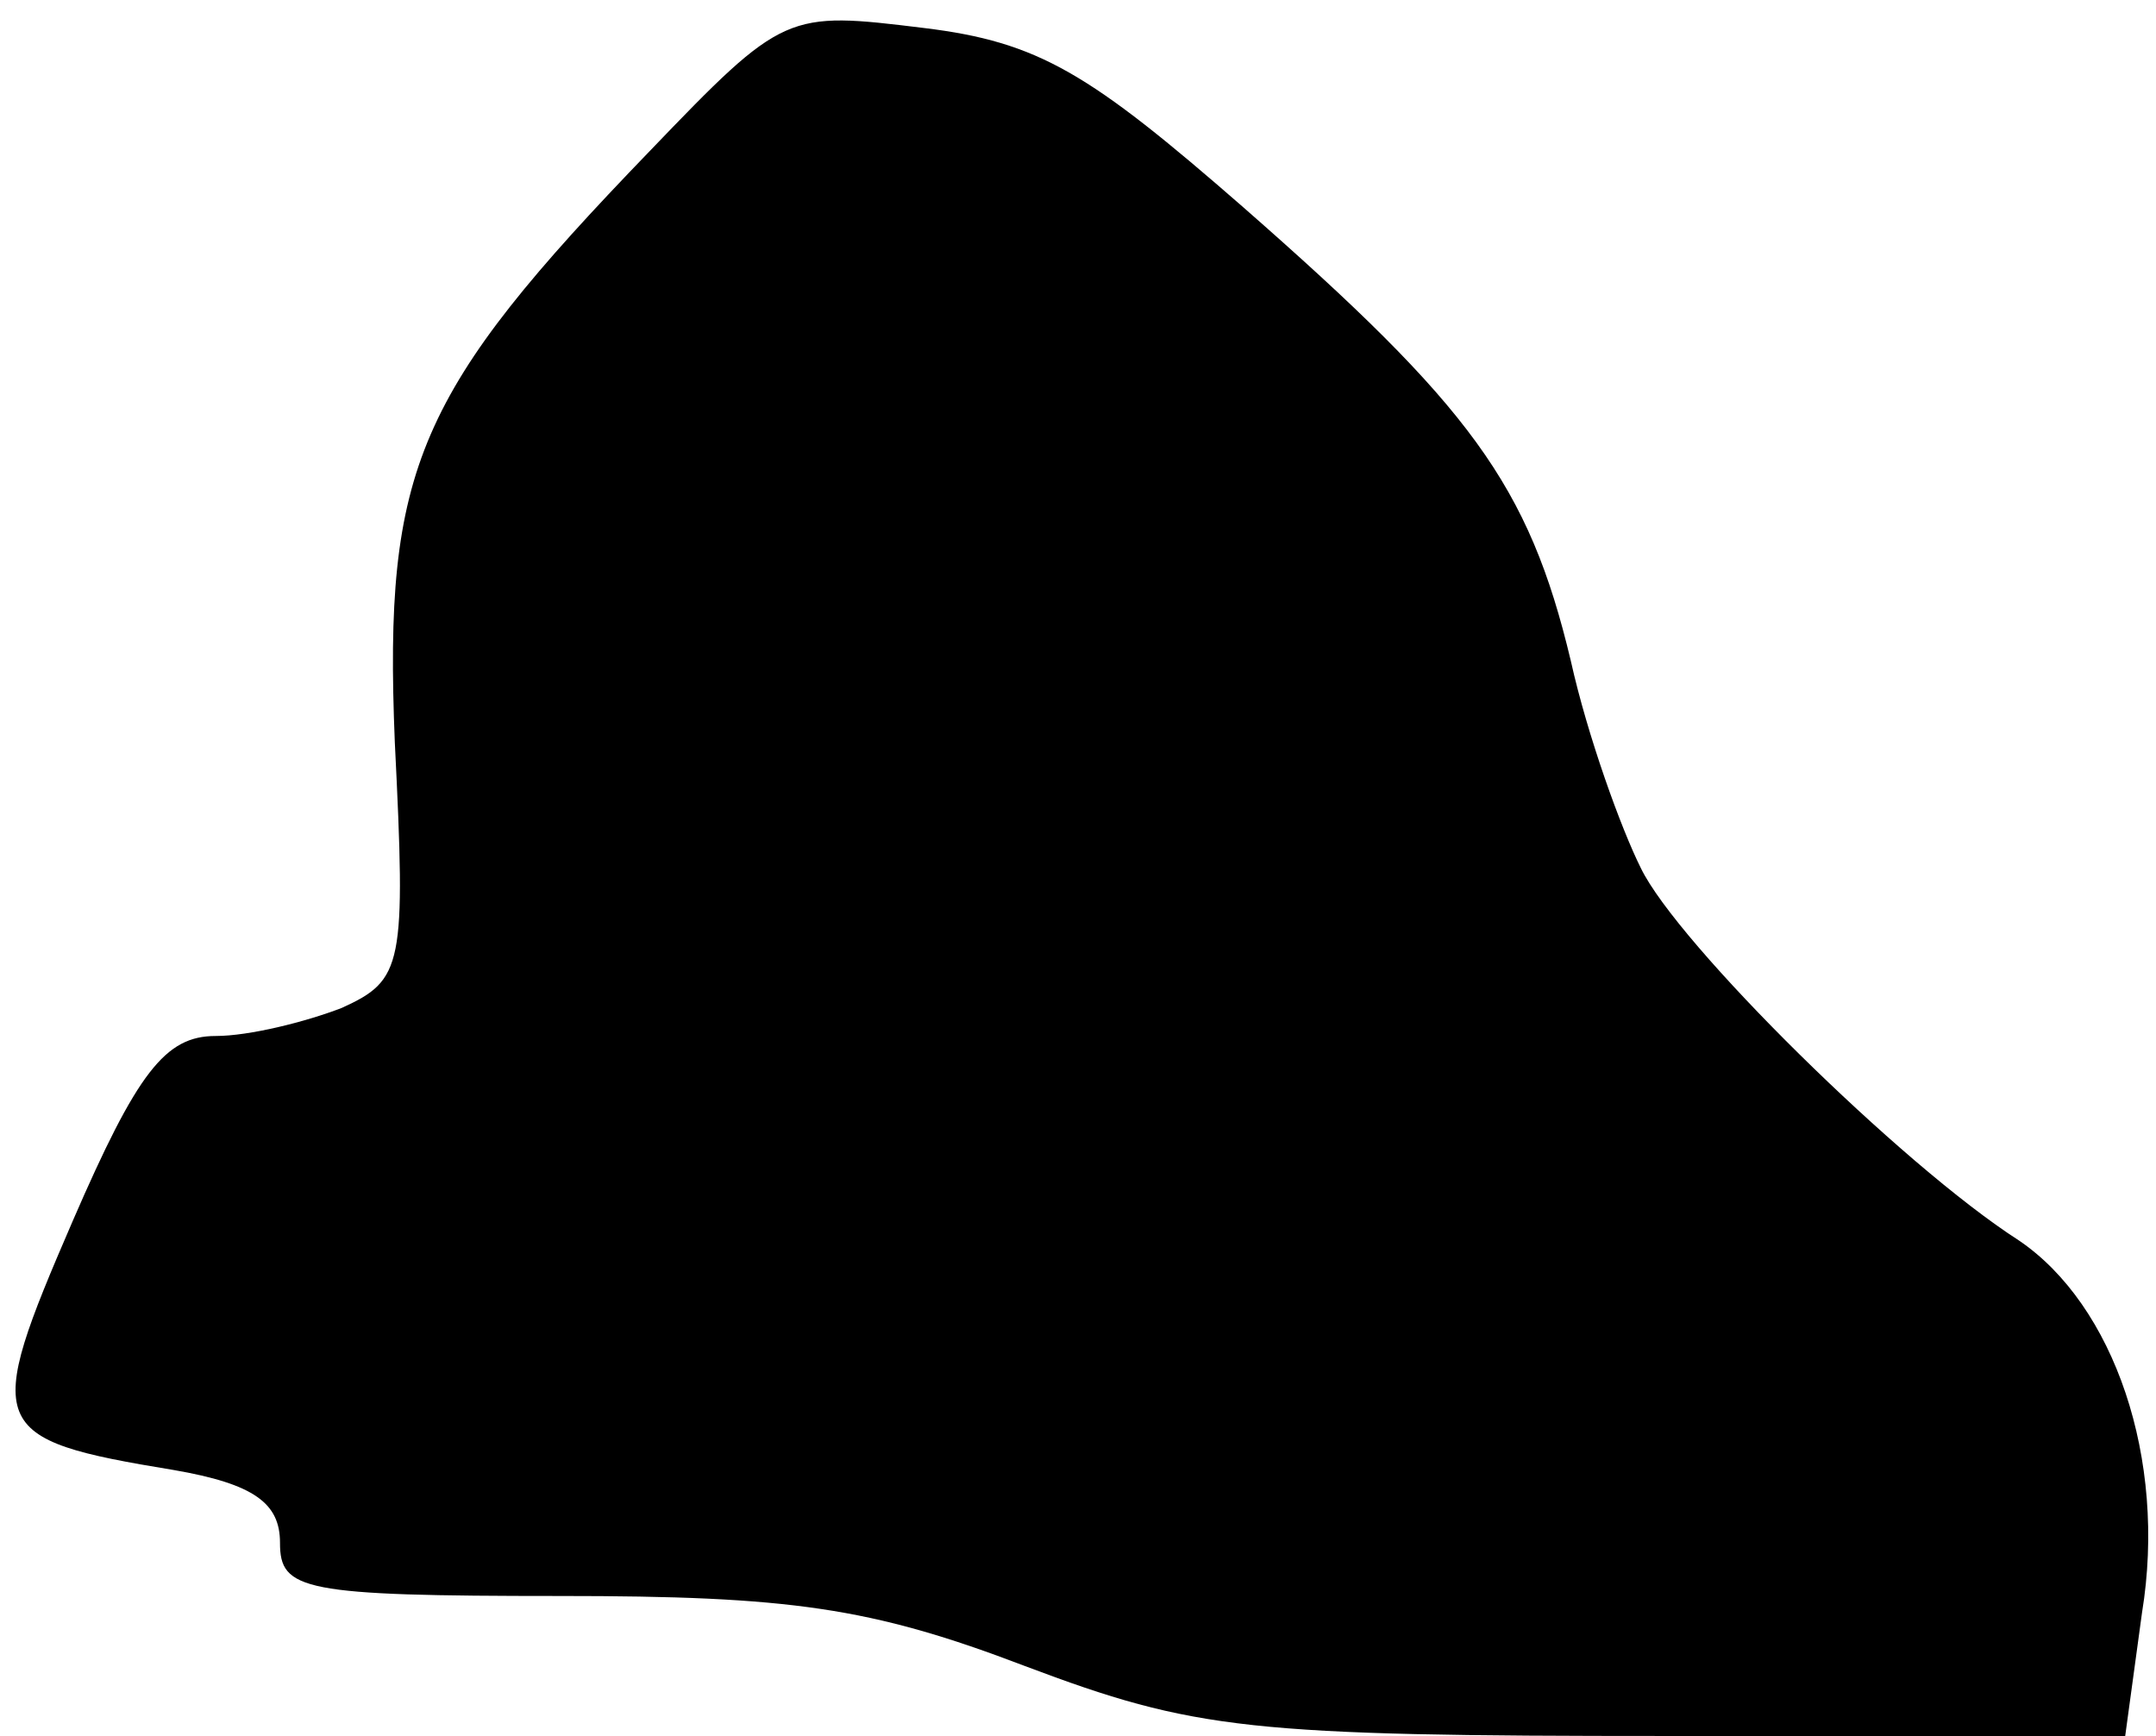 <?xml version="1.0" standalone="no"?>
<!DOCTYPE svg PUBLIC "-//W3C//DTD SVG 20010904//EN"
 "http://www.w3.org/TR/2001/REC-SVG-20010904/DTD/svg10.dtd">
<svg version="1.0" xmlns="http://www.w3.org/2000/svg"
 width="77pt" height="62pt" viewBox="0 0 77 62"
 preserveAspectRatio="xMidYMid meet">
<g transform="translate(0,62) scale(0.1,-0.1)"
fill="#000000" stroke="none">
<path fill="#000000" stroke="none" d="M232 566 c-83 -86 -95 -113 -91 -211 4
-80 3 -85 -19 -95 -13 -5 -33 -10 -45 -10 -18 0 -28 -13 -51 -66 -32 -74 -31
-78 36 -89 29 -5 38 -12 38 -26 0 -17 8 -19 100 -19 82 0 111 -4 166 -25 61
-23 80 -25 230 -25 l163 0 6 44 c9 55 -10 110 -44 133 -42 27 -122 106 -135
133 -7 14 -19 47 -25 74 -15 63 -36 91 -117 162 -55 48 -73 59 -114 64 -49 6
-50 6 -98 -44z"/>
</g>
</svg>
